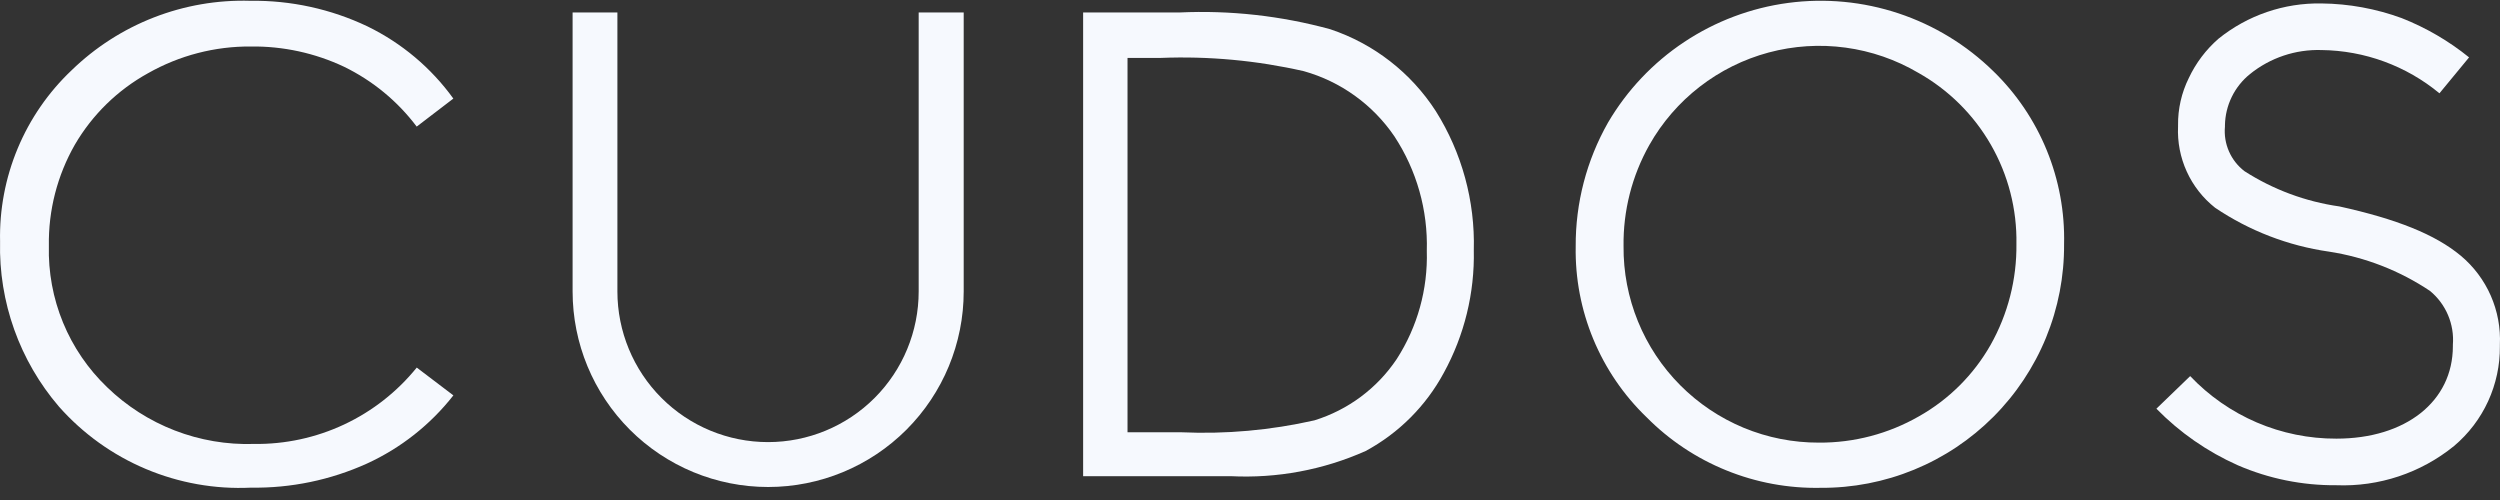 <svg width="100" height="20" viewBox="0 0 100 20" fill="none" xmlns="http://www.w3.org/2000/svg">
<rect x="0" y="0" width="100" height="20" fill="#333333" stroke="none"/>
<path d="M79.732 2.847C78.661 1.799 77.365 1.008 75.943 0.535C74.521 0.062 73.01 -0.081 71.524 0.117C70.039 0.315 68.618 0.85 67.37 1.679C66.121 2.508 65.079 3.611 64.32 4.904C63.464 6.413 63.018 8.121 63.028 9.856C63.005 11.129 63.245 12.392 63.733 13.568C64.221 14.743 64.945 15.806 65.862 16.688C66.771 17.607 67.857 18.331 69.055 18.816C70.252 19.302 71.536 19.539 72.828 19.513C74.11 19.521 75.38 19.274 76.565 18.787C77.751 18.3 78.827 17.582 79.733 16.675C80.638 15.769 81.355 14.691 81.841 13.506C82.327 12.32 82.572 11.05 82.563 9.768C82.594 8.482 82.358 7.203 81.871 6.012C81.384 4.821 80.656 3.743 79.732 2.847ZM79.624 13.795C78.945 14.992 77.953 15.98 76.754 16.655C75.537 17.352 74.157 17.715 72.755 17.705C71.725 17.708 70.704 17.507 69.751 17.113C68.799 16.718 67.935 16.139 67.208 15.408C66.481 14.677 65.907 13.81 65.518 12.855C65.129 11.901 64.933 10.879 64.942 9.848C64.923 8.43 65.279 7.033 65.975 5.797C66.485 4.895 67.17 4.103 67.989 3.469C68.808 2.834 69.746 2.369 70.747 2.1C71.748 1.832 72.792 1.765 73.819 1.904C74.846 2.043 75.835 2.385 76.728 2.91C77.94 3.591 78.946 4.587 79.637 5.793C80.329 6.999 80.681 8.37 80.657 9.76C80.673 11.172 80.317 12.564 79.624 13.795Z" fill="#F6F9FE"/>
<path d="M99.995 13.793V13.847C100.003 14.606 99.842 15.358 99.526 16.048C99.209 16.738 98.744 17.35 98.163 17.839C96.835 18.919 95.158 19.477 93.448 19.409C92.095 19.42 90.755 19.148 89.513 18.611C88.295 18.069 87.189 17.301 86.256 16.348L87.607 15.044C88.36 15.837 89.267 16.468 90.272 16.899C91.278 17.329 92.361 17.549 93.455 17.546C96.23 17.546 98.115 16.056 98.115 13.847V13.793C98.147 13.386 98.08 12.978 97.921 12.603C97.762 12.228 97.514 11.896 97.2 11.637C95.984 10.824 94.604 10.287 93.158 10.065C91.527 9.832 89.97 9.231 88.604 8.31C88.117 7.925 87.728 7.429 87.471 6.864C87.213 6.299 87.094 5.681 87.122 5.061V5.01C87.114 4.355 87.262 3.707 87.553 3.12C87.835 2.52 88.239 1.985 88.739 1.549C89.905 0.609 91.365 0.11 92.862 0.138C93.956 0.149 95.04 0.348 96.067 0.724C97.041 1.108 97.95 1.637 98.763 2.295L97.578 3.732C96.25 2.633 94.586 2.022 92.862 2.002C91.825 1.969 90.81 2.309 90.002 2.96C89.695 3.207 89.445 3.519 89.272 3.873C89.098 4.228 89.005 4.616 88.998 5.01V5.064C88.967 5.403 89.022 5.744 89.159 6.056C89.295 6.368 89.509 6.64 89.779 6.847C90.929 7.585 92.225 8.066 93.579 8.258C95.87 8.764 97.405 9.376 98.429 10.227C98.948 10.66 99.359 11.208 99.631 11.826C99.902 12.445 100.027 13.118 99.995 13.793Z" fill="#F6F9FE"/>
<path d="M57.432 4.445C56.438 2.905 54.95 1.75 53.212 1.17C51.247 0.632 49.209 0.405 47.174 0.499H43.325V19.047H49.232C51.084 19.14 52.932 18.795 54.626 18.04C55.95 17.326 57.037 16.239 57.751 14.915C58.575 13.412 58.989 11.72 58.952 10.006C59.005 8.043 58.477 6.108 57.432 4.445ZM55.871 14.359C55.087 15.531 53.924 16.397 52.577 16.814C50.829 17.21 49.036 17.371 47.246 17.291H45.101V2.317H46.416C48.343 2.24 50.273 2.418 52.154 2.847C53.63 3.262 54.912 4.185 55.775 5.452C56.667 6.81 57.12 8.409 57.072 10.033C57.118 11.563 56.699 13.072 55.871 14.359Z" fill="#F6F9FE"/>
<path d="M2.995 5.786C2.292 7.016 1.932 8.413 1.955 9.83C1.928 10.883 2.121 11.931 2.522 12.905C2.923 13.88 3.524 14.76 4.285 15.489C5.061 16.241 5.981 16.829 6.99 17.219C7.998 17.609 9.075 17.792 10.155 17.758C11.402 17.775 12.636 17.509 13.764 16.98C14.892 16.451 15.886 15.672 16.67 14.703L18.135 15.815C17.217 16.988 16.03 17.924 14.675 18.544C13.219 19.202 11.637 19.53 10.04 19.506C8.599 19.575 7.161 19.319 5.831 18.758C4.502 18.198 3.316 17.346 2.359 16.266C0.785 14.432 -0.055 12.08 0.003 9.663C-0.025 8.385 0.216 7.115 0.708 5.935C1.201 4.755 1.935 3.691 2.863 2.812C3.808 1.894 4.928 1.175 6.156 0.697C7.384 0.22 8.695 -0.007 10.012 0.032C11.633 0.009 13.237 0.36 14.7 1.056C16.065 1.721 17.245 2.712 18.134 3.943L16.668 5.064C15.903 4.048 14.907 3.228 13.764 2.671C12.599 2.121 11.325 1.844 10.038 1.86C8.597 1.848 7.178 2.217 5.924 2.927C4.708 3.598 3.695 4.586 2.995 5.786Z" fill="#F6F9FE"/>
<path d="M36.747 0.499H38.548V11.658C38.548 13.732 37.724 15.722 36.257 17.189C34.79 18.656 32.8 19.48 30.726 19.48C28.651 19.48 26.662 18.656 25.195 17.189C23.728 15.722 22.904 13.732 22.904 11.658V0.499H24.696V11.658C24.696 13.256 25.331 14.789 26.461 15.919C27.591 17.049 29.124 17.684 30.722 17.684C32.32 17.684 33.852 17.049 34.983 15.919C36.113 14.789 36.747 13.256 36.747 11.658V0.499Z" fill="#F6F9FE"/>
</svg>
